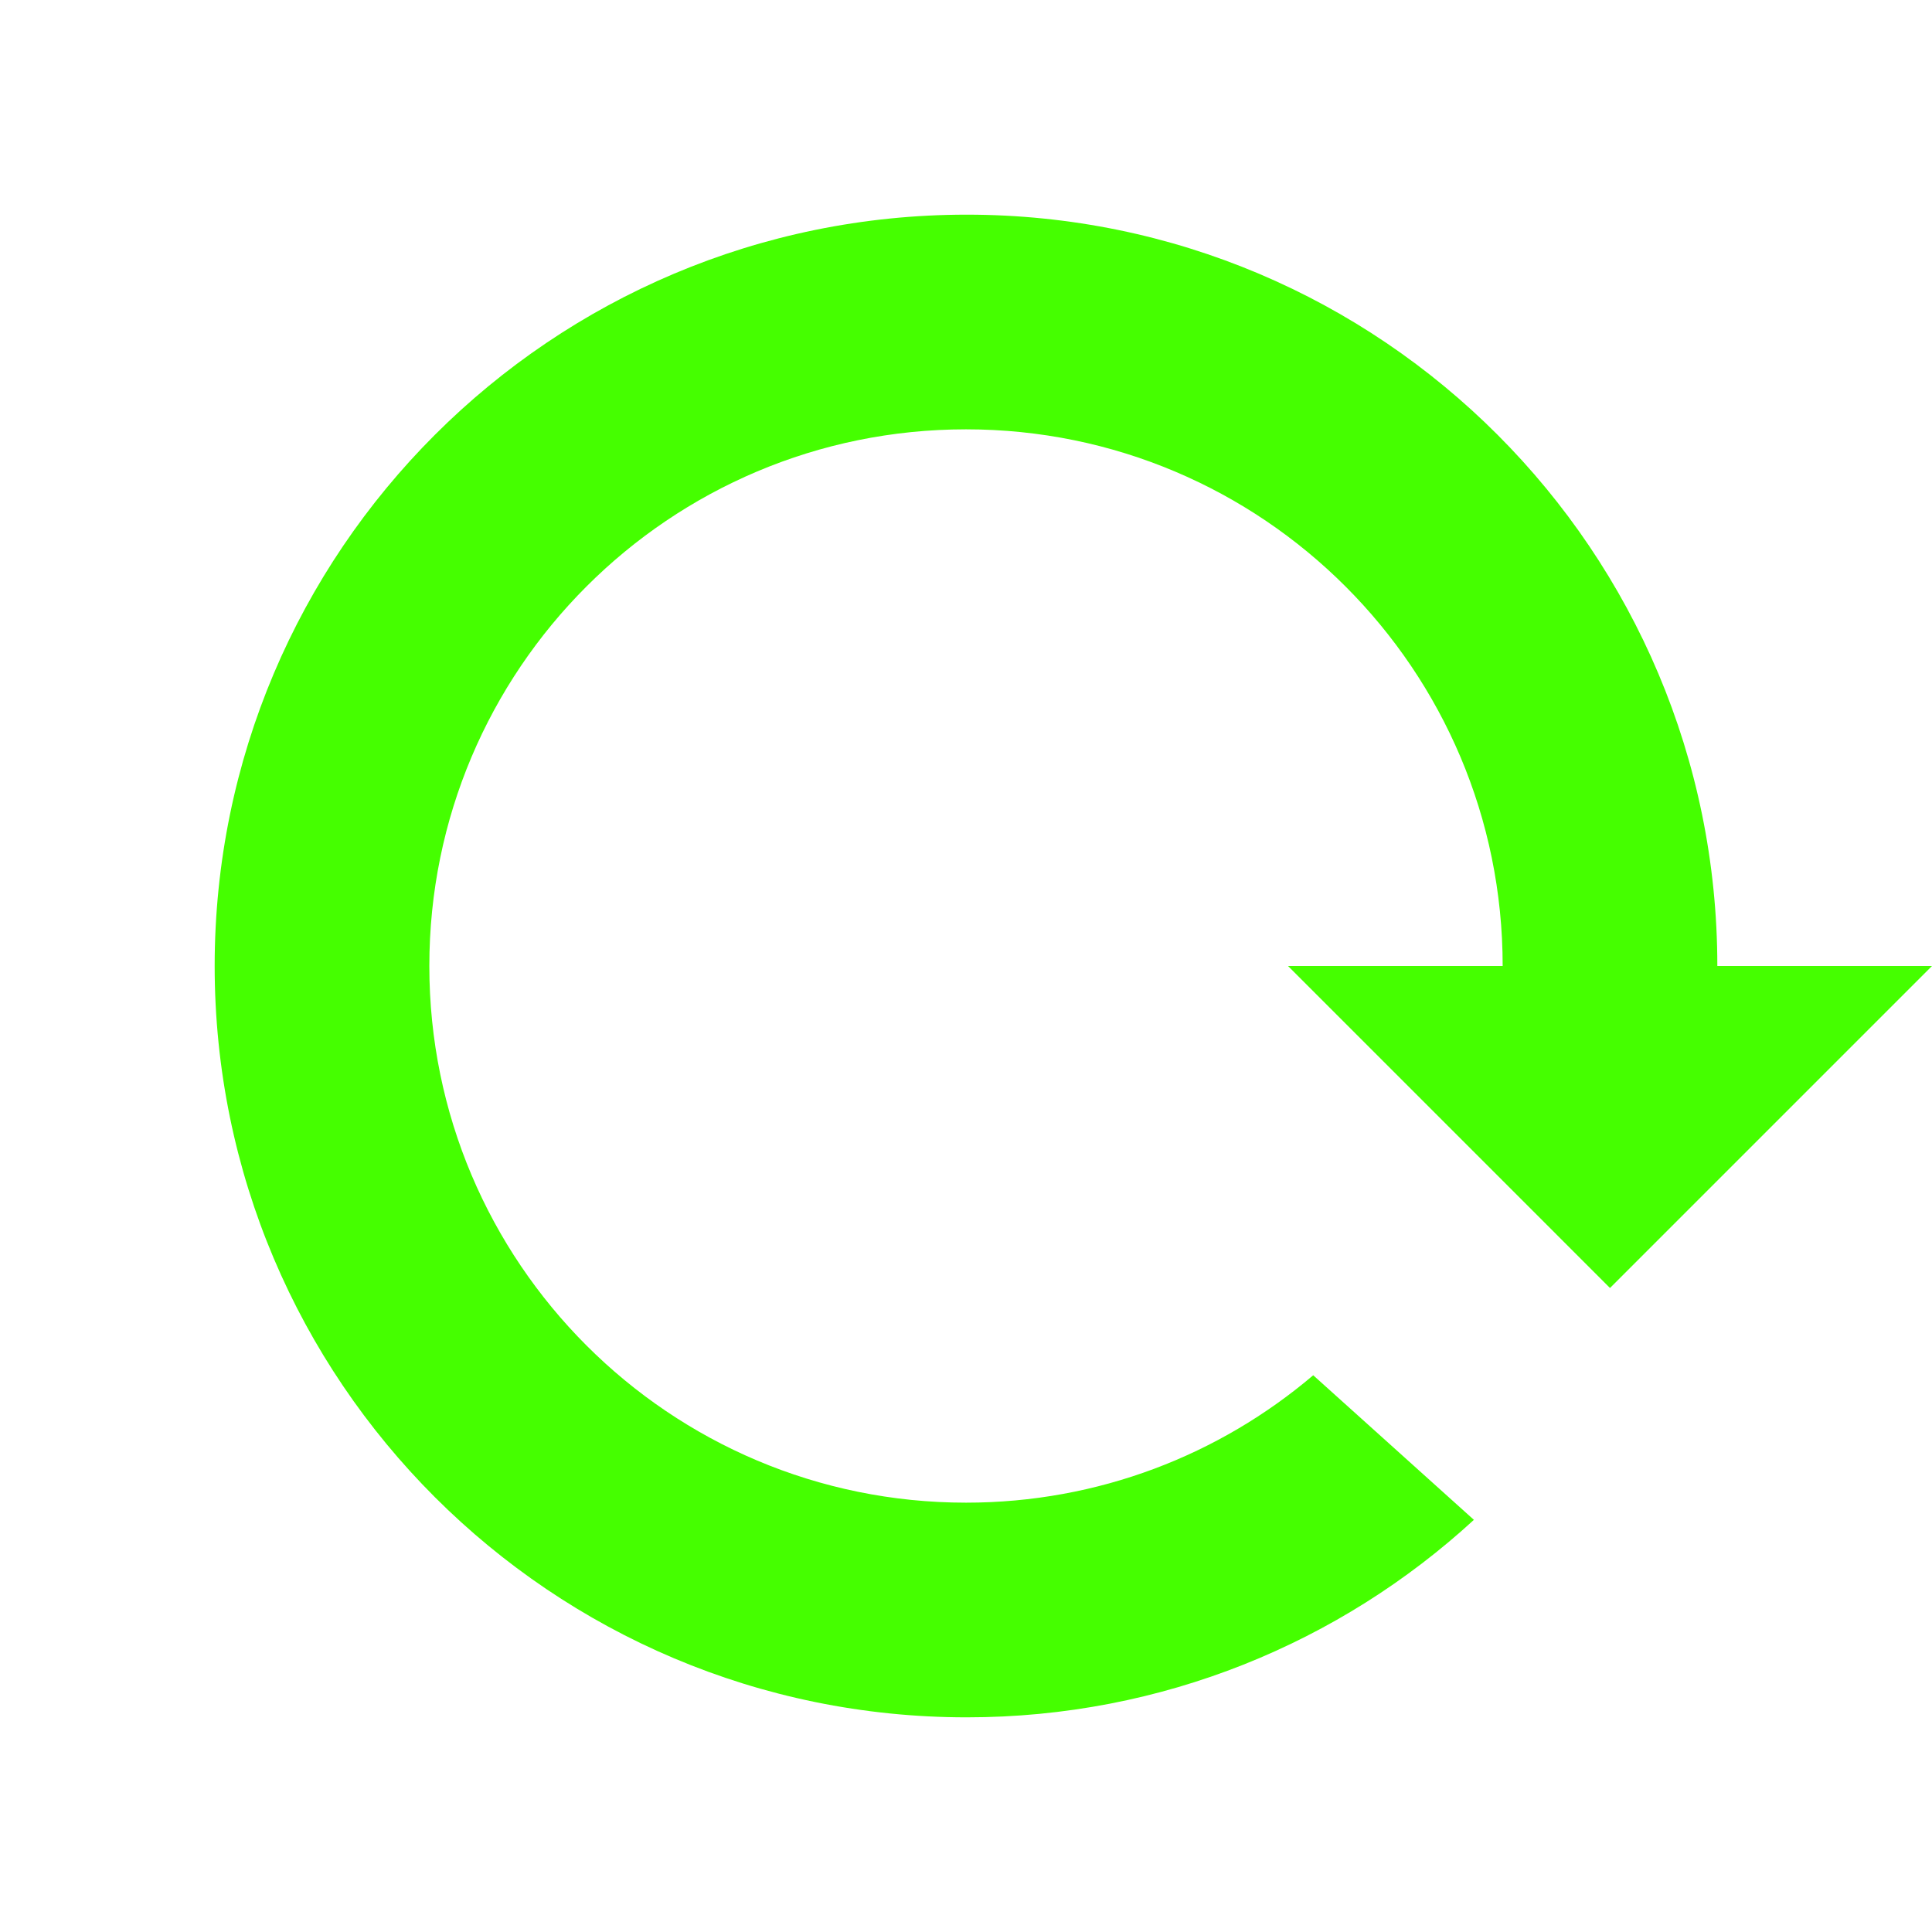 <?xml version="1.0" encoding="UTF-8"?>
<svg width="18px" height="18px" viewBox="0 0 18 18" version="1.1" xmlns="http://www.w3.org/2000/svg" xmlns:xlink="http://www.w3.org/1999/xlink">
    <title>Icons/18/action-update</title>
    <g id="Icons/18/action-update" stroke="none" stroke-width="1" fill="none" fill-rule="evenodd">
        <path d="M10.993,2 C14.864,2 18,5.136 18,9 C18,12.864 14.864,16 10.993,16 C9.171,16 7.512,15.303 6.268,14.16 L7.765,12.813 C8.637,13.554 9.766,14 11,14 C13.762,14 16,11.762 16,9 C16,6.237 13.762,4 11,4 C8.238,4 6,6.237 6,9 L4,9 L4,9 C4,5.136 7.129,2 10.993,2 Z M8,9 L5,12 L2,9 L8,9 Z" id="icon" fill="#45FF00" transform="translate(10, 9) scale(-1, 1) translate(-10, -9) "></path>
    </g>
</svg>